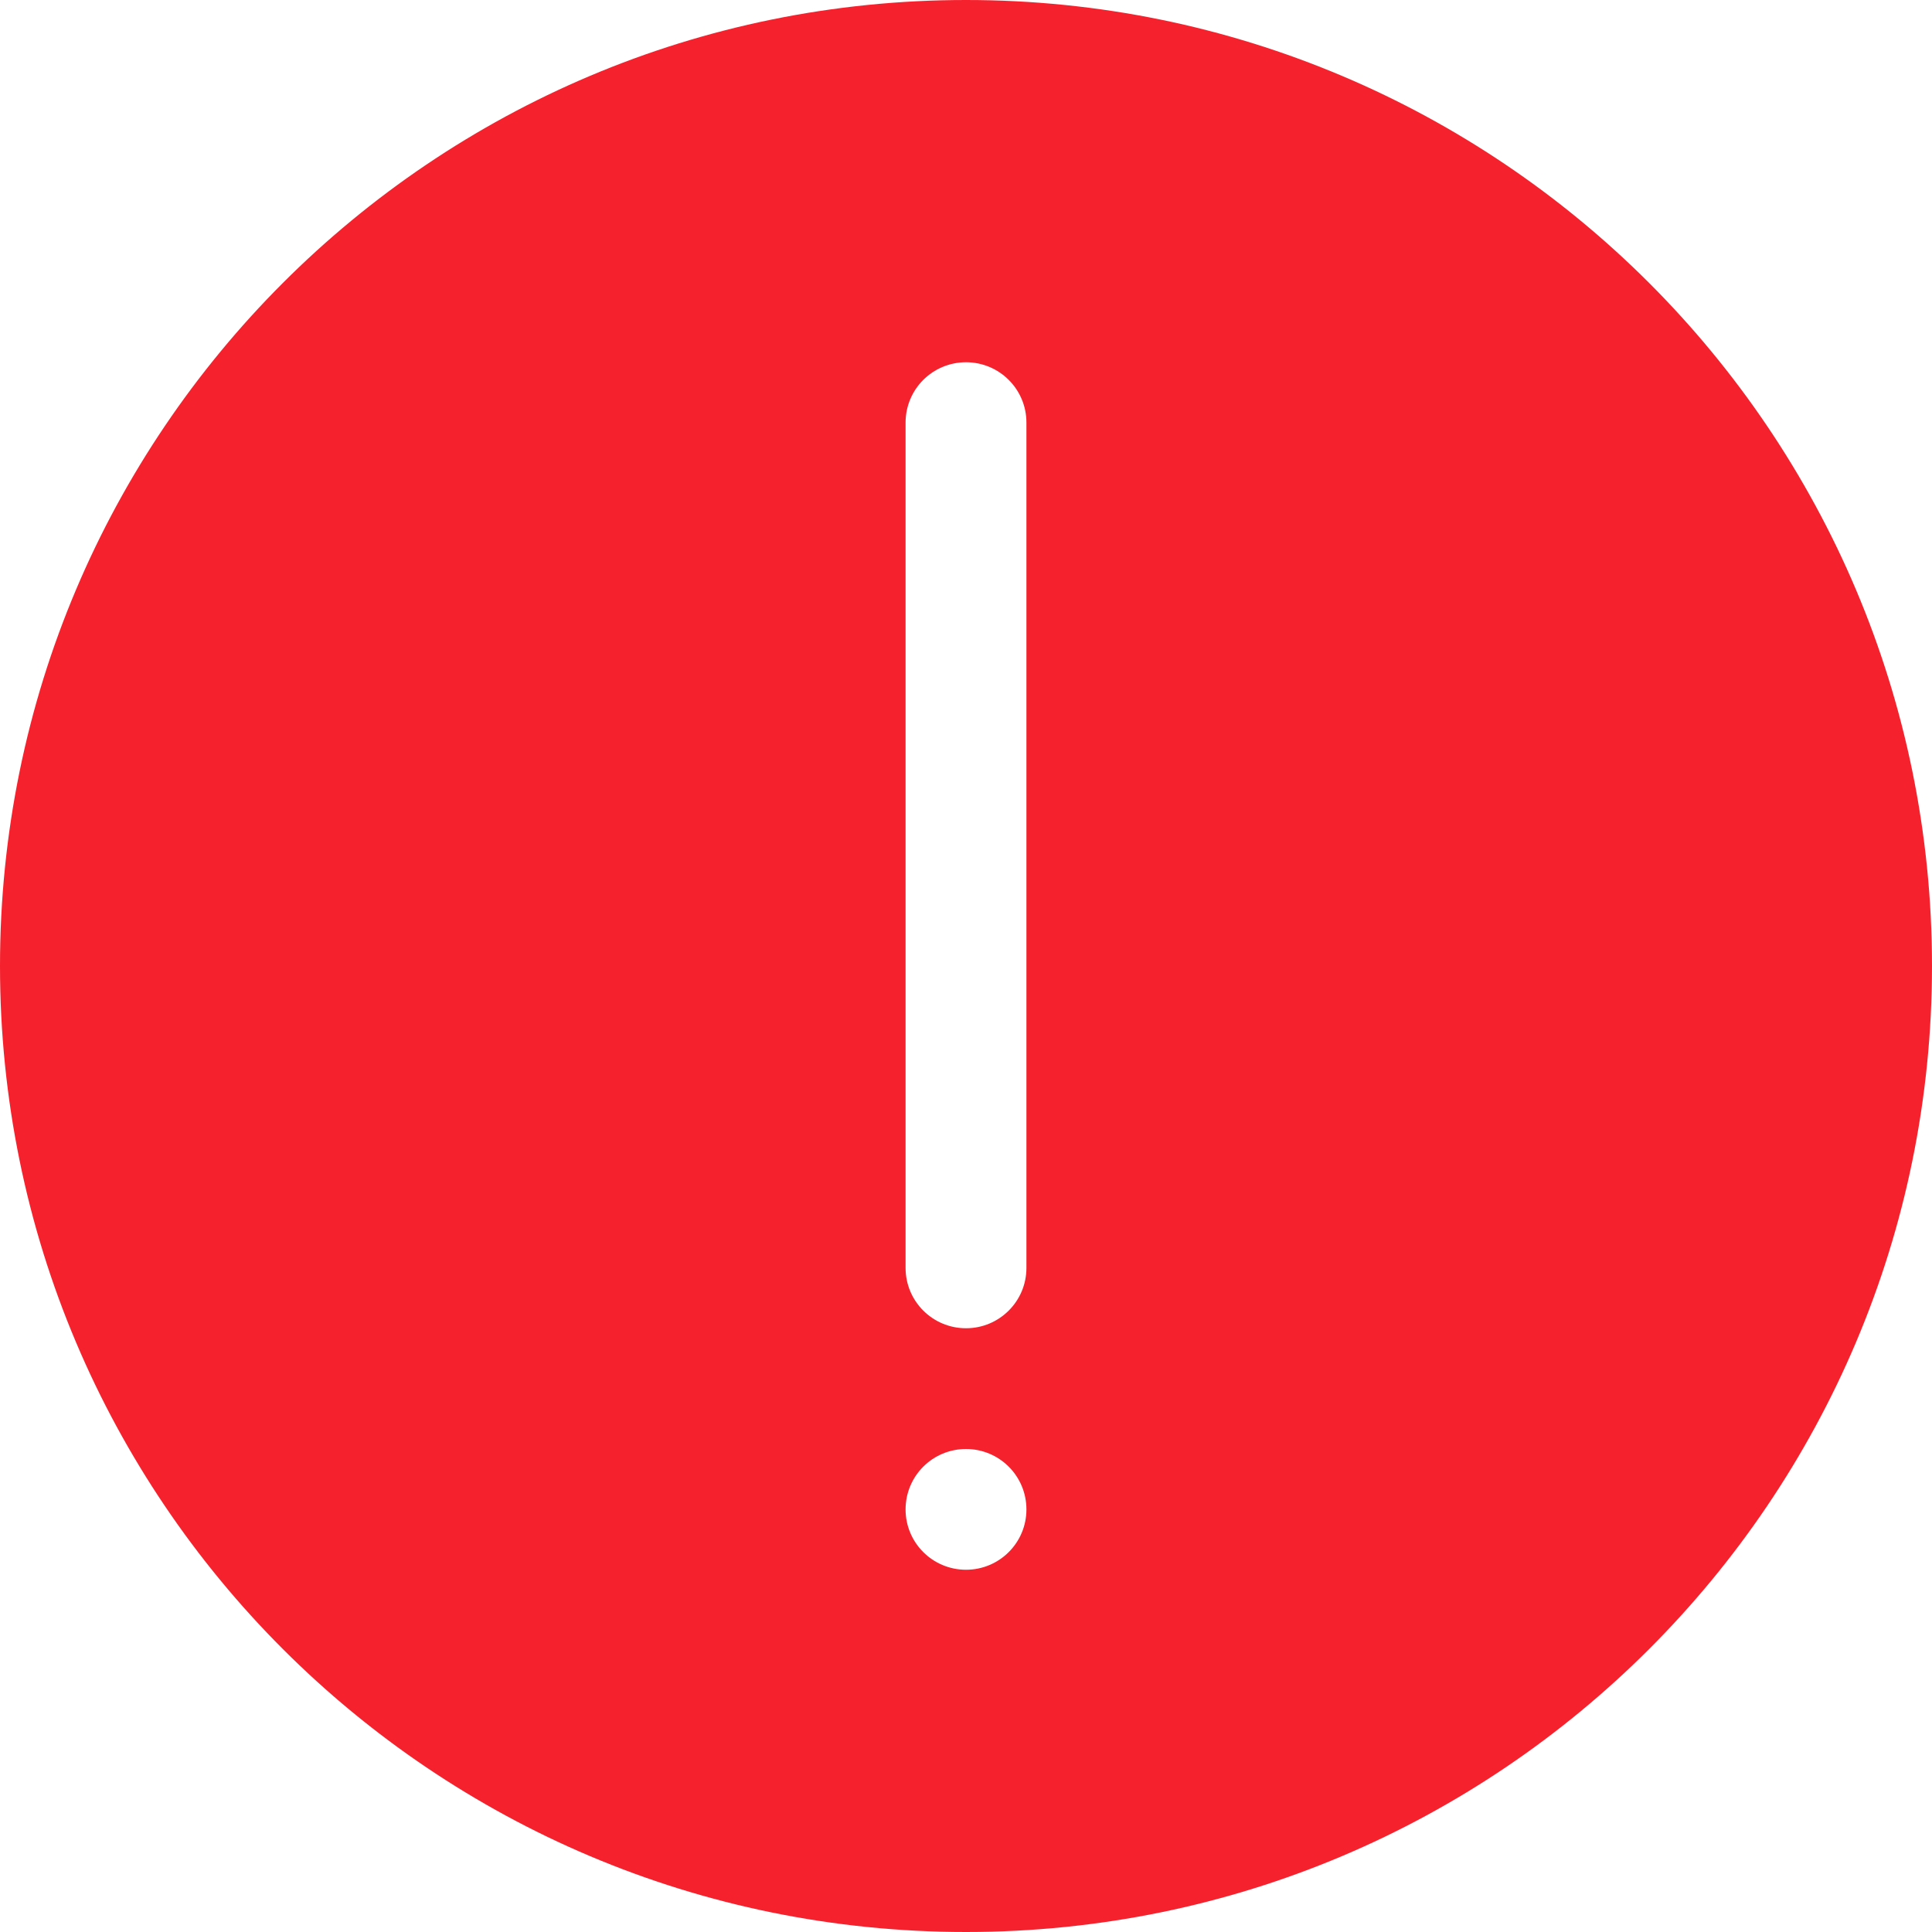 <?xml version="1.0" encoding="UTF-8" standalone="no"?>
<svg width="22px" height="22px" viewBox="0 0 22 22" version="1.1" xmlns="http://www.w3.org/2000/svg" xmlns:xlink="http://www.w3.org/1999/xlink">
    <!-- Generator: Sketch 49 (51002) - http://www.bohemiancoding.com/sketch -->
    <title>Icon/Warning</title>
    <desc>Created with Sketch.</desc>
    <defs></defs>
    <g id="Symbols" stroke="none" stroke-width="1" fill="none" fill-rule="evenodd">
        <g id="_Resources/Modal/Icon/Question-Copy-2" fill="#F5222D">
            <g id="Icon/Warning">
                <path d="M0,11 C0,4.924 4.924,0 11,0 C17.076,0 22,4.924 22,11 C22,17.076 17.076,22 11,22 C4.924,22 0,17.076 0,11 Z M11.688,4.812 C11.688,4.432 11.38,4.125 11,4.125 L11,4.125 C10.62,4.125 10.312,4.432 10.312,4.812 L10.312,4.812 C10.312,5.193 10.62,5.5 11,5.5 L11,5.5 C11.38,5.5 11.688,5.193 11.688,4.812 L11.688,4.812 L11.688,4.812 Z M11.688,7.562 C11.688,7.182 11.38,6.875 11,6.875 L11,6.875 C10.62,6.875 10.312,7.182 10.312,7.562 L10.312,17.188 C10.312,17.568 10.62,17.875 11,17.875 L11,17.875 C11.38,17.875 11.688,17.568 11.688,17.188 L11.688,7.562 L11.688,7.562 Z" id="icon_warning" transform="translate(11, 11) scale(1, -1) translate(-11, -11) "></path>
            </g>
        </g>
    </g>
</svg>